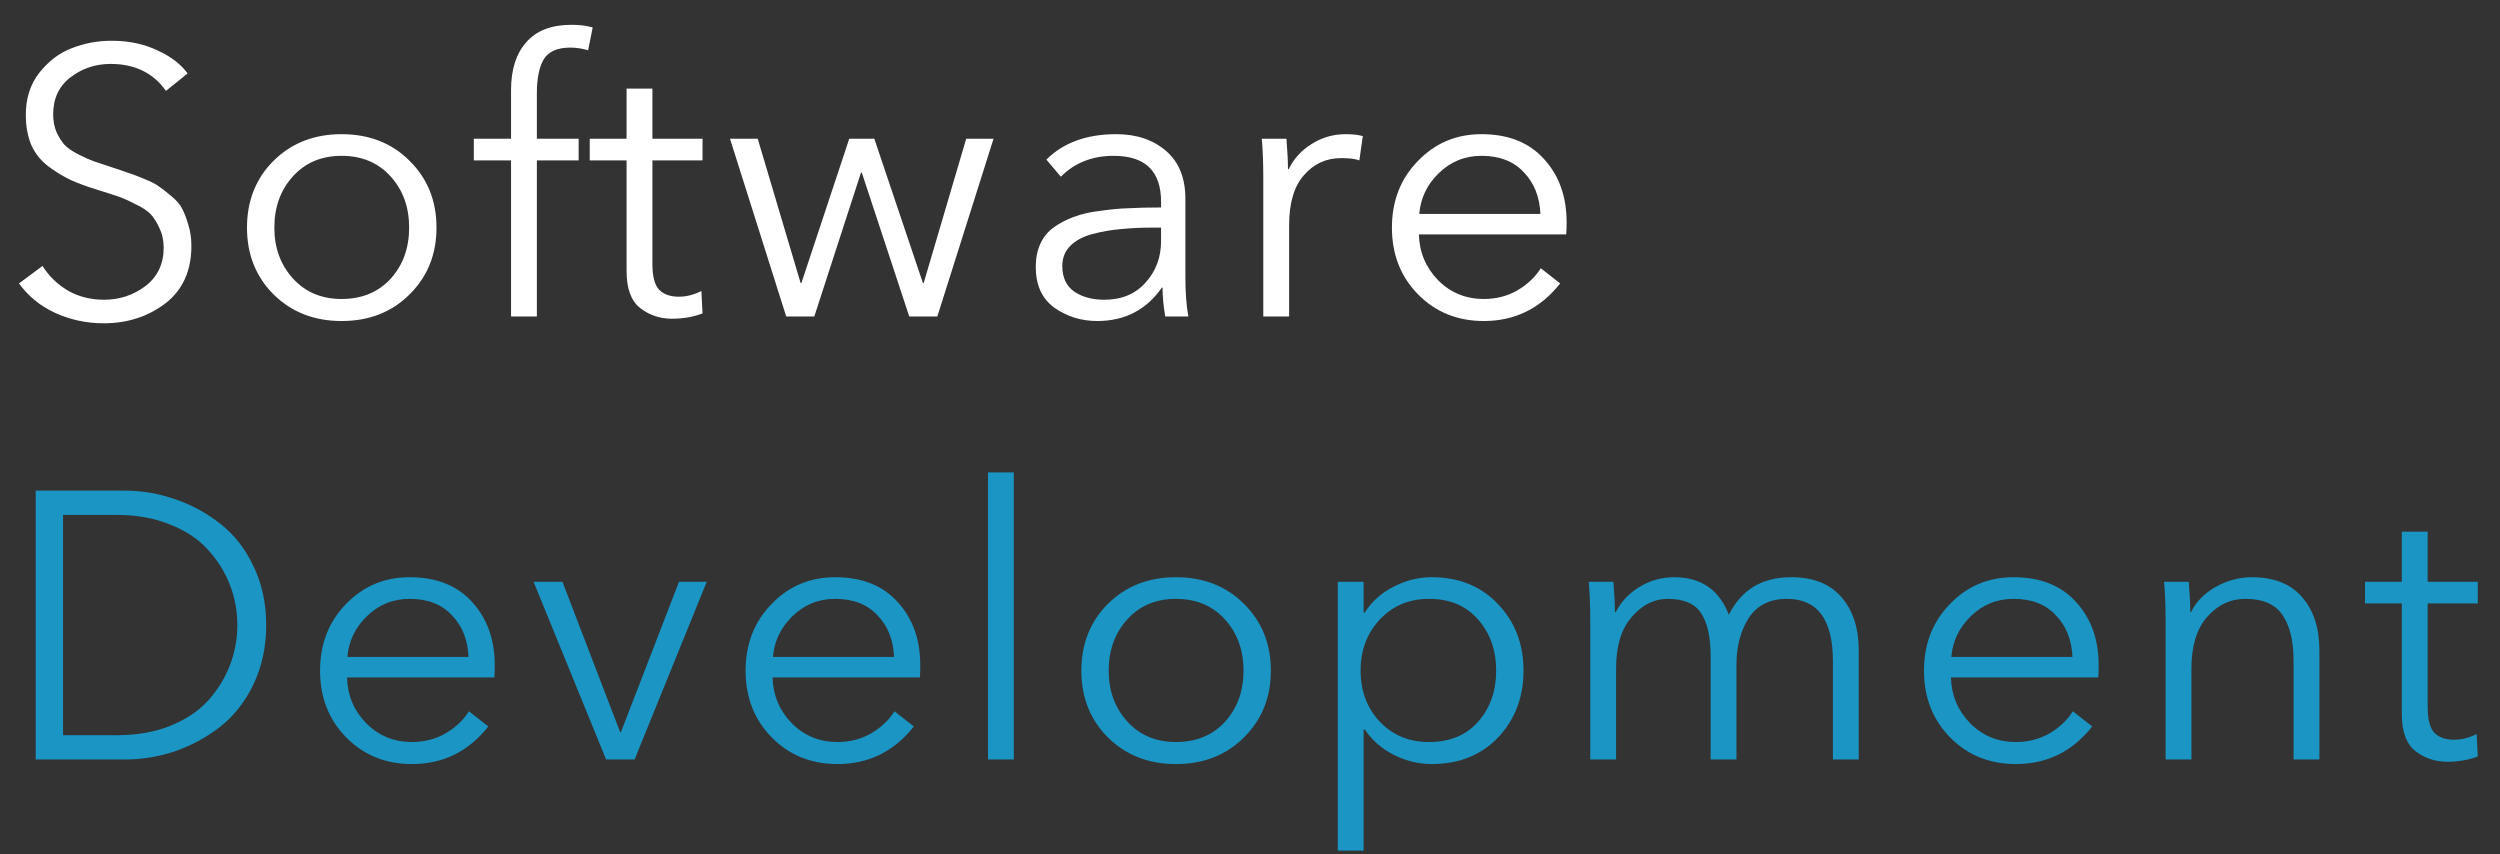 <svg xmlns="http://www.w3.org/2000/svg" width="79" height="27" fill="none" style=""><rect width="100%" height="100%" fill="#333333" stroke="none"/><rect id="backgroundrect" width="100%" height="100%" x="0" y="0" fill="none" stroke="none"/>


<g class="currentLayer" style=""><title>Layer 1</title><path d="M5.928 2.32L5.244 2.872C4.844 2.304 4.26 2.02 3.492 2.02C3.02 2.02 2.6 2.16 2.232 2.44C1.864 2.72 1.68 3.112 1.68 3.616C1.68 3.824 1.716 4.012 1.788 4.18C1.868 4.348 1.952 4.48 2.04 4.576C2.128 4.672 2.272 4.772 2.472 4.876C2.68 4.98 2.84 5.052 2.952 5.092C3.072 5.132 3.264 5.196 3.528 5.284C3.8 5.372 3.976 5.432 4.056 5.464C4.144 5.488 4.304 5.548 4.536 5.644C4.776 5.74 4.94 5.824 5.028 5.896C5.124 5.96 5.252 6.06 5.412 6.196C5.58 6.332 5.696 6.468 5.76 6.604C5.832 6.74 5.896 6.908 5.952 7.108C6.016 7.308 6.048 7.528 6.048 7.768C6.048 8.56 5.772 9.168 5.22 9.592C4.668 10.008 4.02 10.216 3.276 10.216C2.74 10.216 2.232 10.108 1.752 9.892C1.28 9.676 0.896 9.364 0.6 8.956L1.344 8.404C1.544 8.724 1.812 8.984 2.148 9.184C2.484 9.376 2.864 9.472 3.288 9.472C3.776 9.472 4.212 9.328 4.596 9.04C4.98 8.744 5.172 8.34 5.172 7.828C5.172 7.596 5.128 7.392 5.04 7.216C4.96 7.032 4.868 6.884 4.764 6.772C4.66 6.66 4.496 6.552 4.272 6.448C4.056 6.336 3.876 6.256 3.732 6.208C3.596 6.16 3.384 6.092 3.096 6.004C2.76 5.9 2.476 5.796 2.244 5.692C2.02 5.588 1.788 5.448 1.548 5.272C1.308 5.096 1.124 4.872 0.996 4.6C0.876 4.32 0.816 3.996 0.816 3.628C0.816 3.108 0.956 2.668 1.236 2.308C1.524 1.94 1.864 1.68 2.256 1.528C2.656 1.368 3.08 1.288 3.528 1.288C4.064 1.288 4.544 1.388 4.968 1.588C5.392 1.78 5.712 2.024 5.928 2.32ZM12.941 5.08C13.509 5.64 13.793 6.344 13.793 7.192C13.793 8.04 13.509 8.744 12.941 9.304C12.381 9.864 11.665 10.144 10.793 10.144C9.929 10.144 9.213 9.864 8.645 9.304C8.085 8.744 7.805 8.04 7.805 7.192C7.805 6.344 8.085 5.64 8.645 5.08C9.213 4.52 9.929 4.24 10.793 4.24C11.665 4.24 12.381 4.52 12.941 5.08ZM12.341 8.812C12.733 8.38 12.929 7.84 12.929 7.192C12.929 6.544 12.733 6.004 12.341 5.572C11.949 5.14 11.433 4.924 10.793 4.924C10.161 4.924 9.649 5.14 9.257 5.572C8.865 6.004 8.669 6.544 8.669 7.192C8.669 7.832 8.865 8.368 9.257 8.8C9.649 9.232 10.161 9.448 10.793 9.448C11.433 9.448 11.949 9.236 12.341 8.812ZM18.285 4.384V5.068H16.965V10H16.149V5.068H14.973V4.384H16.149V2.848C16.149 2.2 16.309 1.696 16.629 1.336C16.949 0.968 17.425 0.784 18.057 0.784C18.313 0.784 18.537 0.812 18.729 0.868L18.585 1.588C18.393 1.532 18.205 1.504 18.021 1.504C17.613 1.504 17.333 1.628 17.181 1.876C17.037 2.124 16.965 2.48 16.965 2.944V4.384H18.285ZM22.2 4.384V5.068H20.616V8.344C20.616 8.736 20.688 9.008 20.832 9.16C20.976 9.304 21.184 9.376 21.456 9.376C21.688 9.376 21.924 9.316 22.164 9.196L22.2 9.904C21.904 10.016 21.584 10.072 21.24 10.072C20.856 10.072 20.52 9.96 20.232 9.736C19.944 9.512 19.8 9.124 19.8 8.572V5.068H18.636V4.384H19.8V2.8H20.616V4.384H22.2ZM23.068 4.384H23.944L25.3 8.944H25.324L26.836 4.384H27.628L29.164 8.944H29.188L30.532 4.384H31.396L29.62 10H28.732L27.232 5.452H27.208L25.732 10H24.844L23.068 4.384ZM36.69 6.556V6.376C36.69 5.408 36.19 4.924 35.19 4.924C34.517 4.924 33.962 5.144 33.522 5.584L33.066 5.044C33.602 4.508 34.337 4.24 35.273 4.24C35.913 4.24 36.438 4.416 36.846 4.768C37.254 5.12 37.458 5.624 37.458 6.28V8.74C37.458 9.244 37.489 9.664 37.553 10H36.822C36.766 9.68 36.737 9.376 36.737 9.088H36.714C36.225 9.792 35.545 10.144 34.673 10.144C34.169 10.144 33.718 10.004 33.318 9.724C32.925 9.436 32.73 9.008 32.73 8.44C32.73 8.16 32.778 7.916 32.873 7.708C32.969 7.492 33.114 7.316 33.306 7.18C33.498 7.044 33.706 6.936 33.929 6.856C34.154 6.768 34.429 6.704 34.758 6.664C35.086 6.616 35.389 6.588 35.669 6.58C35.958 6.564 36.297 6.556 36.69 6.556ZM36.69 7.192H36.45C36.066 7.192 35.721 7.208 35.417 7.24C35.121 7.264 34.822 7.316 34.517 7.396C34.221 7.476 33.989 7.6 33.822 7.768C33.654 7.936 33.569 8.148 33.569 8.404C33.569 8.772 33.697 9.044 33.953 9.22C34.209 9.388 34.522 9.472 34.889 9.472C35.441 9.472 35.877 9.292 36.197 8.932C36.526 8.572 36.69 8.132 36.69 7.612V7.192ZM39.92 5.62C39.92 5.14 39.904 4.728 39.872 4.384H40.652C40.684 4.784 40.7 5.104 40.7 5.344H40.724C40.884 5.016 41.124 4.752 41.444 4.552C41.772 4.344 42.132 4.24 42.524 4.24C42.74 4.24 42.92 4.26 43.064 4.3L42.956 5.068C42.828 5.02 42.636 4.996 42.38 4.996C41.908 4.996 41.516 5.176 41.204 5.536C40.892 5.888 40.736 6.416 40.736 7.12V10H39.92V5.62ZM44.849 6.76H48.677C48.653 6.216 48.477 5.776 48.149 5.44C47.829 5.096 47.385 4.924 46.817 4.924C46.289 4.924 45.837 5.108 45.461 5.476C45.093 5.836 44.889 6.264 44.849 6.76ZM49.505 7.024C49.505 7.184 49.501 7.312 49.493 7.408H44.837C44.853 7.976 45.057 8.46 45.449 8.86C45.841 9.252 46.321 9.448 46.889 9.448C47.281 9.448 47.637 9.356 47.957 9.172C48.277 8.98 48.521 8.748 48.689 8.476L49.301 8.956C48.677 9.748 47.873 10.144 46.889 10.144C46.057 10.144 45.365 9.864 44.813 9.304C44.261 8.744 43.985 8.04 43.985 7.192C43.985 6.352 44.257 5.652 44.801 5.092C45.345 4.524 46.017 4.24 46.817 4.24C47.665 4.24 48.325 4.504 48.797 5.032C49.269 5.552 49.505 6.216 49.505 7.024Z" fill="#ffffff" id="svg_1" class="" fill-opacity="1"/><path d="M1.128 24V15.504H3.948C4.492 15.504 5.024 15.596 5.544 15.78C6.064 15.956 6.54 16.216 6.972 16.56C7.404 16.896 7.752 17.344 8.016 17.904C8.28 18.456 8.412 19.072 8.412 19.752C8.412 20.432 8.28 21.052 8.016 21.612C7.752 22.164 7.404 22.612 6.972 22.956C6.54 23.292 6.064 23.552 5.544 23.736C5.024 23.912 4.492 24 3.948 24H1.128ZM1.992 16.272V23.232H3.708C4.324 23.232 4.876 23.136 5.364 22.944C5.86 22.744 6.26 22.48 6.564 22.152C6.868 21.816 7.1 21.444 7.26 21.036C7.42 20.628 7.5 20.2 7.5 19.752C7.5 19.304 7.42 18.876 7.26 18.468C7.1 18.06 6.868 17.692 6.564 17.364C6.26 17.028 5.86 16.764 5.364 16.572C4.876 16.372 4.324 16.272 3.708 16.272H1.992ZM10.978 20.76H14.806C14.782 20.216 14.606 19.776 14.278 19.44C13.958 19.096 13.514 18.924 12.946 18.924C12.418 18.924 11.966 19.108 11.59 19.476C11.222 19.836 11.018 20.264 10.978 20.76ZM15.634 21.024C15.634 21.184 15.63 21.312 15.622 21.408H10.966C10.982 21.976 11.186 22.46 11.578 22.86C11.97 23.252 12.45 23.448 13.018 23.448C13.41 23.448 13.766 23.356 14.086 23.172C14.406 22.98 14.65 22.748 14.818 22.476L15.43 22.956C14.806 23.748 14.002 24.144 13.018 24.144C12.186 24.144 11.494 23.864 10.942 23.304C10.39 22.744 10.114 22.04 10.114 21.192C10.114 20.352 10.386 19.652 10.93 19.092C11.474 18.524 12.146 18.24 12.946 18.24C13.794 18.24 14.454 18.504 14.926 19.032C15.398 19.552 15.634 20.216 15.634 21.024ZM22.333 18.384L20.053 24H19.153L16.861 18.384H17.773L19.597 23.136H19.621L21.457 18.384H22.333ZM24.425 20.76H28.253C28.229 20.216 28.053 19.776 27.725 19.44C27.405 19.096 26.961 18.924 26.393 18.924C25.865 18.924 25.413 19.108 25.037 19.476C24.669 19.836 24.465 20.264 24.425 20.76ZM29.081 21.024C29.081 21.184 29.077 21.312 29.069 21.408H24.413C24.429 21.976 24.633 22.46 25.025 22.86C25.417 23.252 25.897 23.448 26.465 23.448C26.857 23.448 27.213 23.356 27.533 23.172C27.853 22.98 28.097 22.748 28.265 22.476L28.877 22.956C28.253 23.748 27.449 24.144 26.465 24.144C25.633 24.144 24.941 23.864 24.389 23.304C23.837 22.744 23.561 22.04 23.561 21.192C23.561 20.352 23.833 19.652 24.377 19.092C24.921 18.524 25.593 18.24 26.393 18.24C27.241 18.24 27.901 18.504 28.373 19.032C28.845 19.552 29.081 20.216 29.081 21.024ZM32.036 14.928V24H31.22V14.928H32.036ZM39.307 19.08C39.875 19.64 40.159 20.344 40.159 21.192C40.159 22.04 39.875 22.744 39.307 23.304C38.747 23.864 38.031 24.144 37.159 24.144C36.295 24.144 35.579 23.864 35.011 23.304C34.451 22.744 34.171 22.04 34.171 21.192C34.171 20.344 34.451 19.64 35.011 19.08C35.579 18.52 36.295 18.24 37.159 18.24C38.031 18.24 38.747 18.52 39.307 19.08ZM38.707 22.812C39.099 22.38 39.295 21.84 39.295 21.192C39.295 20.544 39.099 20.004 38.707 19.572C38.315 19.14 37.799 18.924 37.159 18.924C36.527 18.924 36.015 19.14 35.623 19.572C35.231 20.004 35.035 20.544 35.035 21.192C35.035 21.832 35.231 22.368 35.623 22.8C36.015 23.232 36.527 23.448 37.159 23.448C37.799 23.448 38.315 23.236 38.707 22.812ZM43.091 23.052V26.88H42.275V18.384H43.091V19.356H43.127C43.351 19.004 43.655 18.732 44.039 18.54C44.423 18.34 44.823 18.24 45.239 18.24C46.103 18.24 46.803 18.524 47.339 19.092C47.875 19.652 48.143 20.352 48.143 21.192C48.143 22.032 47.875 22.736 47.339 23.304C46.803 23.864 46.103 24.144 45.239 24.144C44.831 24.144 44.435 24.048 44.051 23.856C43.667 23.664 43.359 23.396 43.127 23.052H43.091ZM46.703 22.812C47.087 22.38 47.279 21.84 47.279 21.192C47.279 20.544 47.087 20.004 46.703 19.572C46.327 19.14 45.811 18.924 45.155 18.924C44.531 18.924 44.015 19.14 43.607 19.572C43.199 20.004 42.995 20.544 42.995 21.192C42.995 21.84 43.199 22.38 43.607 22.812C44.015 23.236 44.531 23.448 45.155 23.448C45.811 23.448 46.327 23.236 46.703 22.812ZM51.056 19.344C51.224 19.016 51.472 18.752 51.8 18.552C52.136 18.344 52.504 18.24 52.904 18.24C53.752 18.24 54.328 18.636 54.632 19.428C55.024 18.636 55.68 18.24 56.6 18.24C57.296 18.24 57.824 18.448 58.184 18.864C58.552 19.28 58.736 19.844 58.736 20.556V24H57.92V20.892C57.92 19.58 57.436 18.924 56.468 18.924C55.924 18.924 55.52 19.128 55.256 19.536C55 19.936 54.872 20.428 54.872 21.012V24H54.056V20.724C54.056 20.132 53.956 19.684 53.756 19.38C53.564 19.076 53.212 18.924 52.7 18.924C52.268 18.924 51.888 19.116 51.56 19.5C51.232 19.876 51.068 20.416 51.068 21.12V24H50.252V19.62C50.252 19.14 50.236 18.728 50.204 18.384H50.984C51.016 18.784 51.032 19.104 51.032 19.344H51.056ZM61.662 20.76H65.49C65.466 20.216 65.29 19.776 64.962 19.44C64.642 19.096 64.198 18.924 63.63 18.924C63.102 18.924 62.65 19.108 62.274 19.476C61.906 19.836 61.702 20.264 61.662 20.76ZM66.318 21.024C66.318 21.184 66.314 21.312 66.306 21.408H61.65C61.666 21.976 61.87 22.46 62.262 22.86C62.654 23.252 63.134 23.448 63.702 23.448C64.094 23.448 64.45 23.356 64.77 23.172C65.09 22.98 65.334 22.748 65.502 22.476L66.114 22.956C65.49 23.748 64.686 24.144 63.702 24.144C62.87 24.144 62.178 23.864 61.626 23.304C61.074 22.744 60.798 22.04 60.798 21.192C60.798 20.352 61.07 19.652 61.614 19.092C62.158 18.524 62.83 18.24 63.63 18.24C64.478 18.24 65.138 18.504 65.61 19.032C66.082 19.552 66.318 20.216 66.318 21.024ZM68.385 18.384H69.165C69.197 18.784 69.213 19.104 69.213 19.344H69.237C69.389 19.024 69.645 18.76 70.005 18.552C70.373 18.344 70.757 18.24 71.157 18.24C71.853 18.24 72.381 18.448 72.741 18.864C73.109 19.28 73.293 19.844 73.293 20.556V24H72.477V20.892C72.477 20.26 72.361 19.776 72.129 19.44C71.905 19.096 71.513 18.924 70.953 18.924C70.481 18.924 70.077 19.116 69.741 19.5C69.413 19.876 69.249 20.416 69.249 21.12V24H68.433V19.62C68.433 19.14 68.417 18.728 68.385 18.384ZM78.298 18.384V19.068H76.714V22.344C76.714 22.736 76.786 23.008 76.93 23.16C77.074 23.304 77.282 23.376 77.554 23.376C77.786 23.376 78.022 23.316 78.262 23.196L78.298 23.904C78.002 24.016 77.682 24.072 77.338 24.072C76.954 24.072 76.618 23.96 76.33 23.736C76.042 23.512 75.898 23.124 75.898 22.572V19.068H74.734V18.384H75.898V16.8H76.714V18.384H78.298Z" fill="#1a95c4" id="svg_2" class="" fill-opacity="1"/></g></svg>